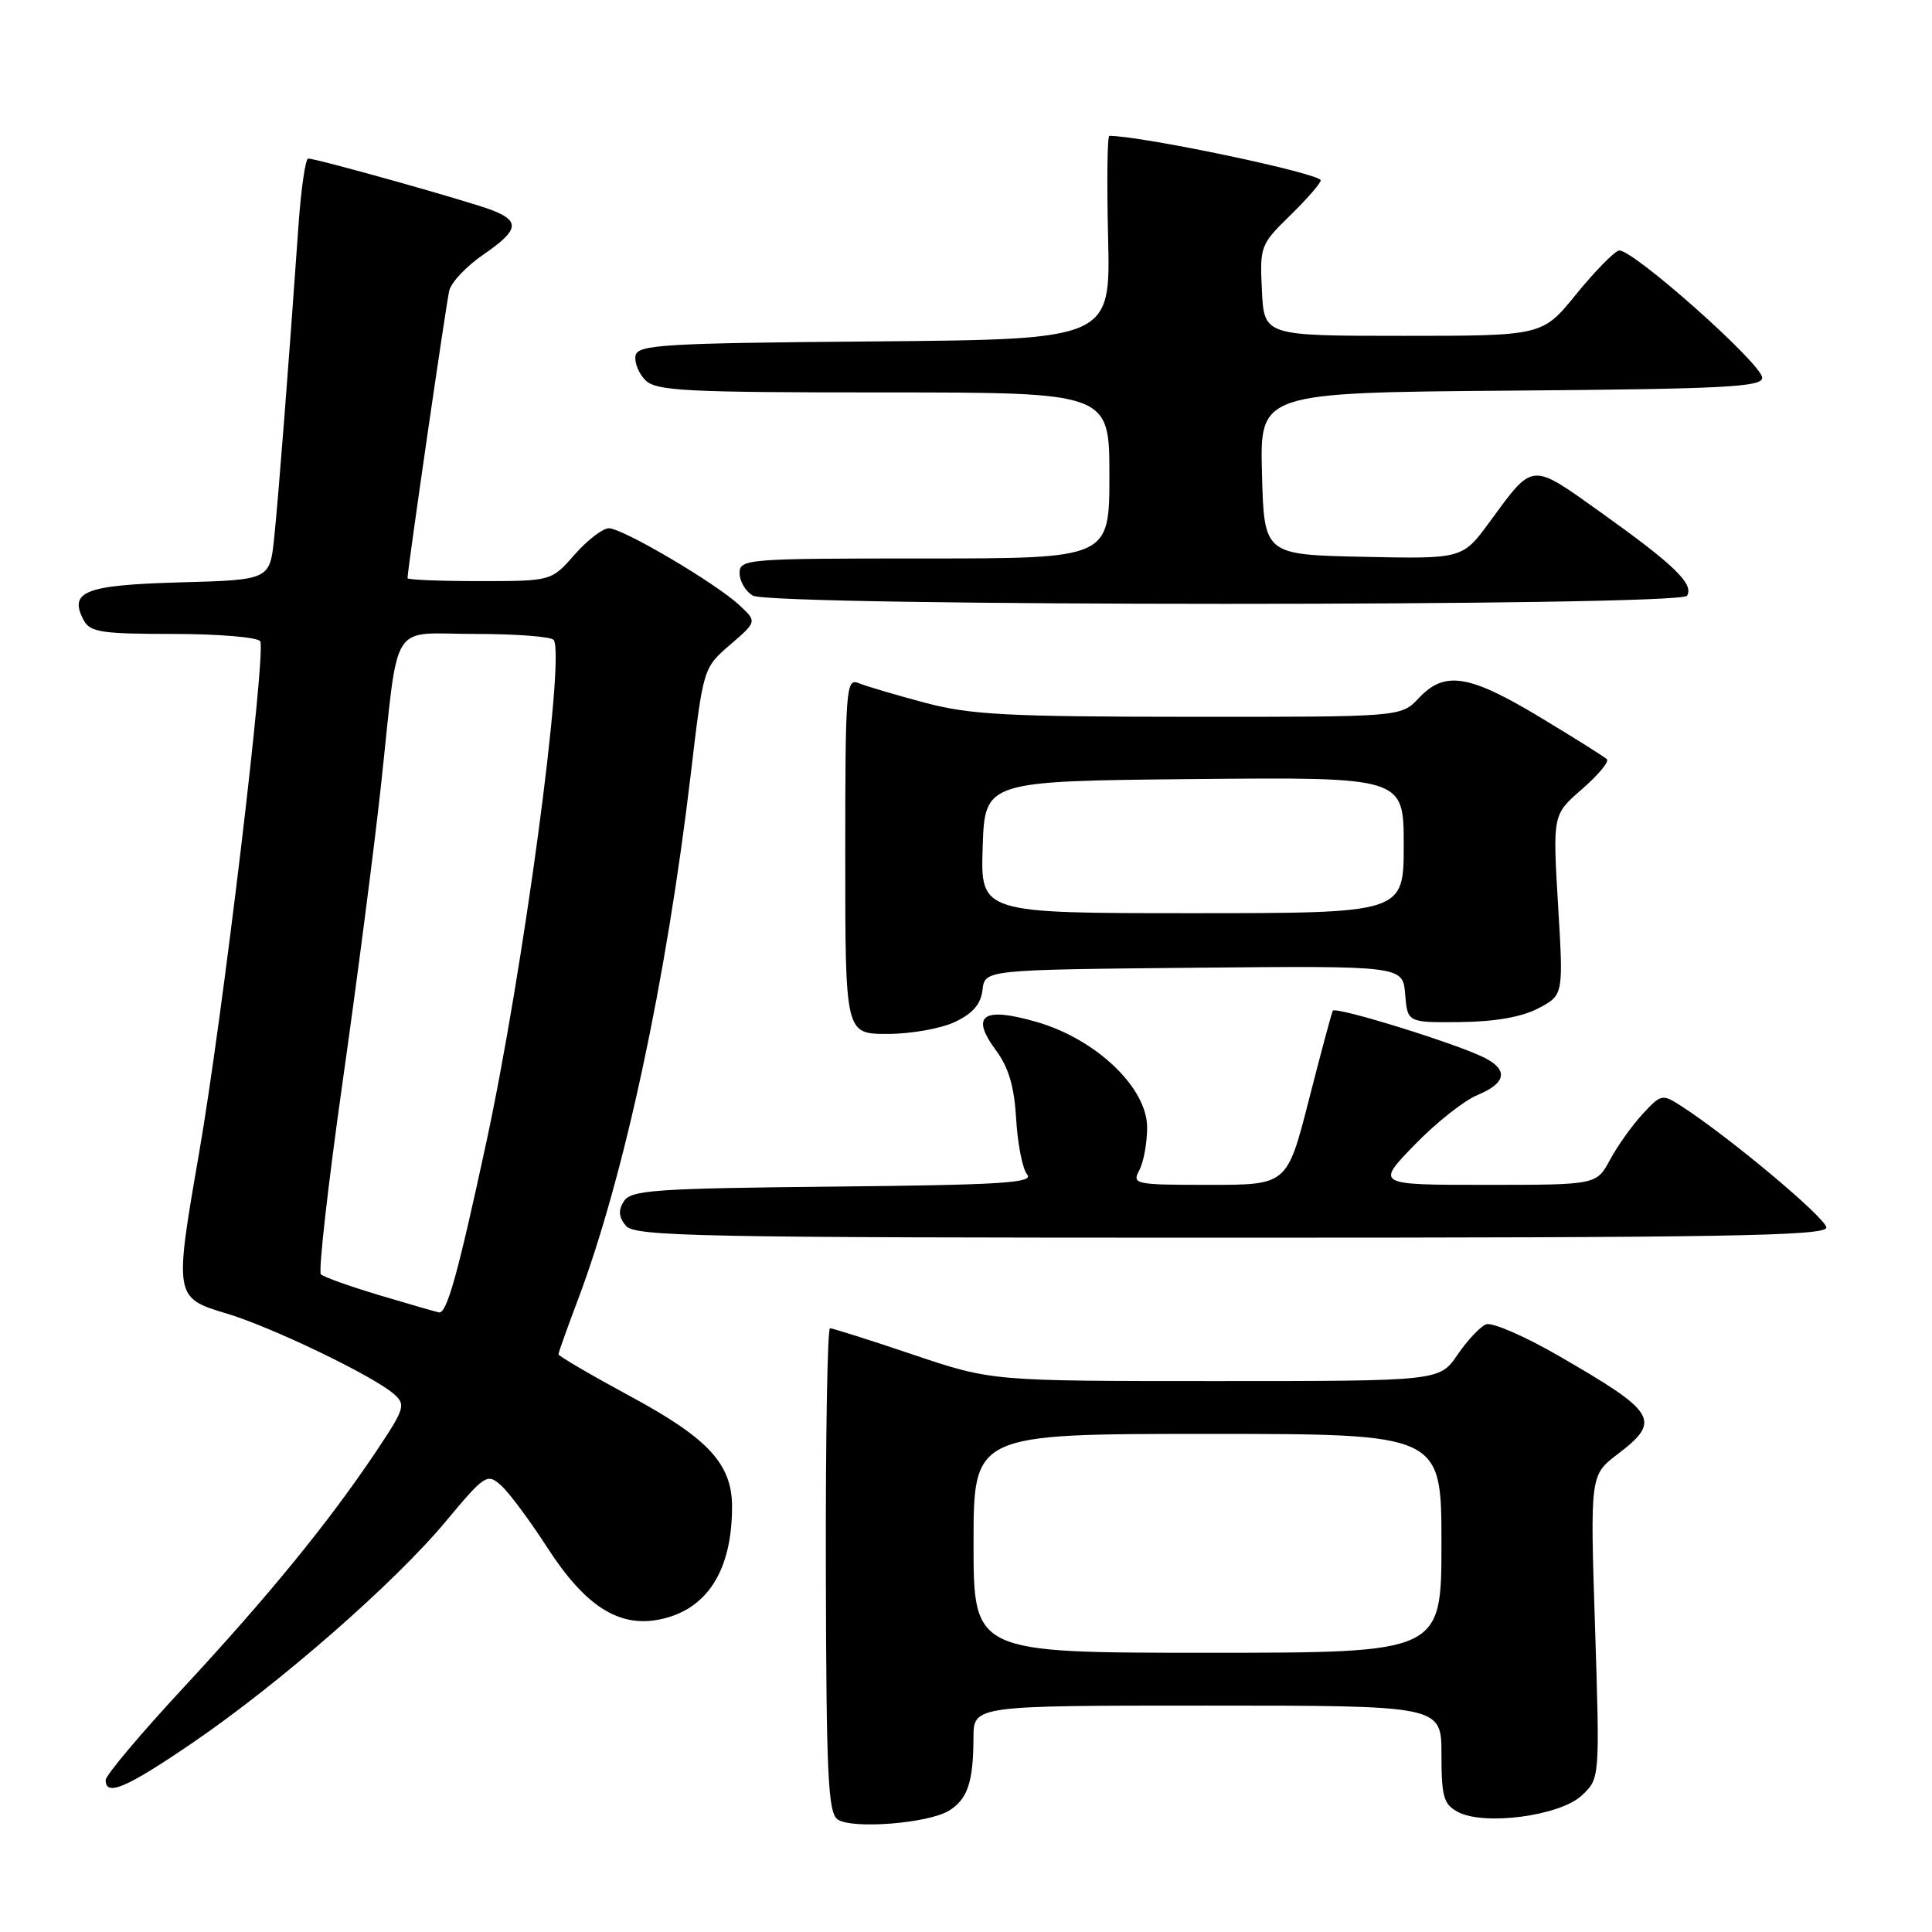 <?xml version="1.0" encoding="UTF-8" standalone="no"?>
<!DOCTYPE svg PUBLIC "-//W3C//DTD SVG 1.1//EN" "http://www.w3.org/Graphics/SVG/1.1/DTD/svg11.dtd" >
<svg xmlns="http://www.w3.org/2000/svg" xmlns:xlink="http://www.w3.org/1999/xlink" version="1.1" viewBox="0 0 256 256">
 <g >
 <path fill="currentColor"
d=" M 125.77 239.91 C 128.22 238.38 128.97 236.13 128.99 230.25 C 129.00 226.00 129.00 226.00 160.00 226.00 C 191.00 226.00 191.00 226.00 191.00 232.46 C 191.00 238.07 191.29 239.08 193.17 240.09 C 196.65 241.95 206.71 240.62 209.59 237.91 C 211.99 235.66 211.99 235.66 211.35 215.56 C 210.70 195.47 210.70 195.47 214.35 192.68 C 220.20 188.22 219.55 187.16 206.42 179.59 C 201.98 177.03 197.70 175.18 196.92 175.48 C 196.14 175.78 194.43 177.60 193.12 179.52 C 190.74 183.00 190.74 183.00 161.07 183.00 C 131.39 183.00 131.39 183.00 121.00 179.50 C 115.28 177.57 110.33 176.00 109.98 176.00 C 109.64 176.00 109.39 190.42 109.43 208.04 C 109.49 235.34 109.72 240.22 111.00 241.09 C 112.95 242.41 123.07 241.60 125.77 239.91 Z  M 25.49 230.95 C 37.04 223.07 52.29 209.74 59.07 201.59 C 64.25 195.39 64.55 195.19 66.38 196.81 C 67.43 197.74 70.17 201.43 72.48 205.00 C 77.46 212.73 81.89 215.62 87.23 214.62 C 93.61 213.42 97.01 208.21 97.00 199.62 C 96.99 194.00 93.86 190.60 83.58 185.05 C 78.31 182.20 74.00 179.68 74.00 179.45 C 74.00 179.23 75.15 176.00 76.56 172.27 C 82.69 156.05 88.30 129.91 91.54 102.50 C 93.19 88.50 93.19 88.50 96.75 85.43 C 100.31 82.36 100.31 82.36 97.97 80.19 C 94.82 77.25 82.51 70.00 80.68 70.00 C 79.87 70.00 77.82 71.57 76.13 73.50 C 73.06 77.00 73.06 77.00 63.53 77.00 C 58.29 77.00 54.00 76.83 54.00 76.61 C 54.00 75.48 59.12 40.20 59.53 38.50 C 59.80 37.40 61.81 35.27 64.01 33.76 C 68.72 30.53 68.97 29.33 65.25 27.87 C 62.42 26.75 42.02 21.02 40.84 21.01 C 40.48 21.00 39.90 24.94 39.56 29.75 C 38.23 48.68 36.90 65.77 36.34 71.17 C 35.76 76.84 35.76 76.84 23.84 77.17 C 11.22 77.52 9.06 78.37 11.10 82.20 C 11.94 83.77 13.49 84.00 22.98 84.00 C 28.97 84.00 34.15 84.44 34.48 84.97 C 35.29 86.28 29.47 135.00 26.37 152.84 C 23.08 171.79 23.11 171.98 30.00 174.04 C 36.00 175.83 49.48 182.32 52.21 184.73 C 53.80 186.13 53.63 186.65 49.81 192.37 C 43.54 201.72 35.67 211.37 24.31 223.62 C 18.64 229.73 14.00 235.24 14.00 235.87 C 14.00 238.09 16.75 236.91 25.49 230.95 Z  M 242.00 162.66 C 242.00 161.44 229.15 150.67 222.84 146.60 C 220.25 144.93 220.12 144.95 217.66 147.61 C 216.27 149.11 214.33 151.83 213.34 153.67 C 211.55 157.00 211.55 157.00 196.92 157.00 C 182.30 157.00 182.30 157.00 187.42 151.72 C 190.23 148.81 193.99 145.83 195.77 145.10 C 199.55 143.53 199.90 141.80 196.75 140.18 C 193.18 138.34 176.93 133.30 176.60 133.93 C 176.44 134.24 175.01 139.56 173.43 145.75 C 170.55 157.00 170.55 157.00 160.24 157.00 C 150.36 157.00 149.97 156.92 150.96 155.07 C 151.53 154.00 152.00 151.45 152.00 149.39 C 152.00 144.15 145.29 137.72 137.42 135.43 C 130.25 133.35 128.53 134.52 131.96 139.16 C 133.66 141.46 134.40 143.99 134.65 148.31 C 134.84 151.59 135.49 154.88 136.10 155.62 C 137.03 156.74 132.72 157.01 110.47 157.23 C 86.77 157.47 83.60 157.69 82.67 159.17 C 81.90 160.37 81.98 161.27 82.93 162.42 C 84.11 163.84 92.37 164.00 163.12 164.00 C 228.34 164.00 242.00 163.77 242.00 162.66 Z  M 126.54 135.41 C 128.91 134.29 129.97 133.05 130.19 131.16 C 130.50 128.50 130.50 128.50 158.19 128.23 C 185.88 127.97 185.88 127.97 186.19 131.73 C 186.50 135.50 186.50 135.50 193.50 135.43 C 198.11 135.38 201.64 134.76 203.83 133.61 C 207.17 131.86 207.17 131.86 206.45 119.90 C 205.74 107.94 205.74 107.94 209.62 104.57 C 211.75 102.72 213.24 100.93 212.93 100.61 C 212.61 100.29 208.60 97.77 204.02 95.01 C 194.62 89.36 191.42 88.86 188.00 92.50 C 185.65 95.00 185.65 95.00 157.58 94.98 C 133.37 94.97 128.53 94.71 122.50 93.10 C 118.65 92.07 114.71 90.91 113.75 90.51 C 112.11 89.83 112.00 91.30 112.00 113.39 C 112.00 137.00 112.00 137.00 117.60 137.00 C 120.68 137.00 124.70 136.29 126.54 135.41 Z  M 223.54 78.94 C 224.49 77.40 221.83 74.83 212.25 67.99 C 202.73 61.20 203.26 61.16 197.38 69.16 C 193.79 74.06 193.79 74.06 180.64 73.78 C 167.50 73.50 167.50 73.50 167.22 62.76 C 166.93 52.03 166.93 52.03 200.22 51.76 C 228.42 51.54 233.50 51.28 233.50 50.06 C 233.50 48.23 216.13 32.81 214.51 33.20 C 213.85 33.37 211.30 35.98 208.84 39.00 C 204.38 44.50 204.38 44.50 185.94 44.50 C 167.50 44.50 167.50 44.50 167.21 38.49 C 166.92 32.64 167.02 32.38 170.96 28.54 C 173.18 26.37 175.00 24.28 175.00 23.90 C 175.00 22.99 151.51 18.04 147.00 18.00 C 146.72 18.00 146.65 24.07 146.83 31.48 C 147.15 44.97 147.15 44.97 115.84 45.24 C 87.83 45.47 84.49 45.67 84.21 47.13 C 84.04 48.02 84.63 49.49 85.52 50.38 C 86.94 51.80 90.81 52.00 117.07 52.00 C 147.00 52.00 147.00 52.00 147.00 63.00 C 147.00 74.00 147.00 74.00 122.50 74.00 C 98.87 74.00 98.00 74.07 98.00 75.95 C 98.00 77.02 98.79 78.36 99.75 78.92 C 102.23 80.37 222.65 80.38 223.54 78.94 Z  M 129.00 204.50 C 129.00 190.00 129.00 190.00 160.00 190.00 C 191.00 190.00 191.00 190.00 191.00 204.50 C 191.00 219.00 191.00 219.00 160.00 219.00 C 129.00 219.00 129.00 219.00 129.00 204.50 Z  M 50.33 171.64 C 46.39 170.46 42.87 169.21 42.52 168.85 C 42.17 168.50 43.46 157.02 45.40 143.35 C 47.34 129.68 49.63 111.97 50.49 104.00 C 52.91 81.66 51.45 84.00 63.02 84.00 C 68.44 84.00 73.11 84.36 73.38 84.81 C 74.90 87.27 69.31 128.83 64.41 151.50 C 60.66 168.87 59.21 174.06 58.17 173.90 C 57.80 173.84 54.27 172.82 50.33 171.64 Z  M 130.21 112.25 C 130.50 103.50 130.50 103.50 158.25 103.23 C 186.00 102.97 186.00 102.97 186.00 111.98 C 186.00 121.00 186.00 121.00 157.96 121.00 C 129.92 121.00 129.92 121.00 130.21 112.25 Z "/>
</g>
</svg>